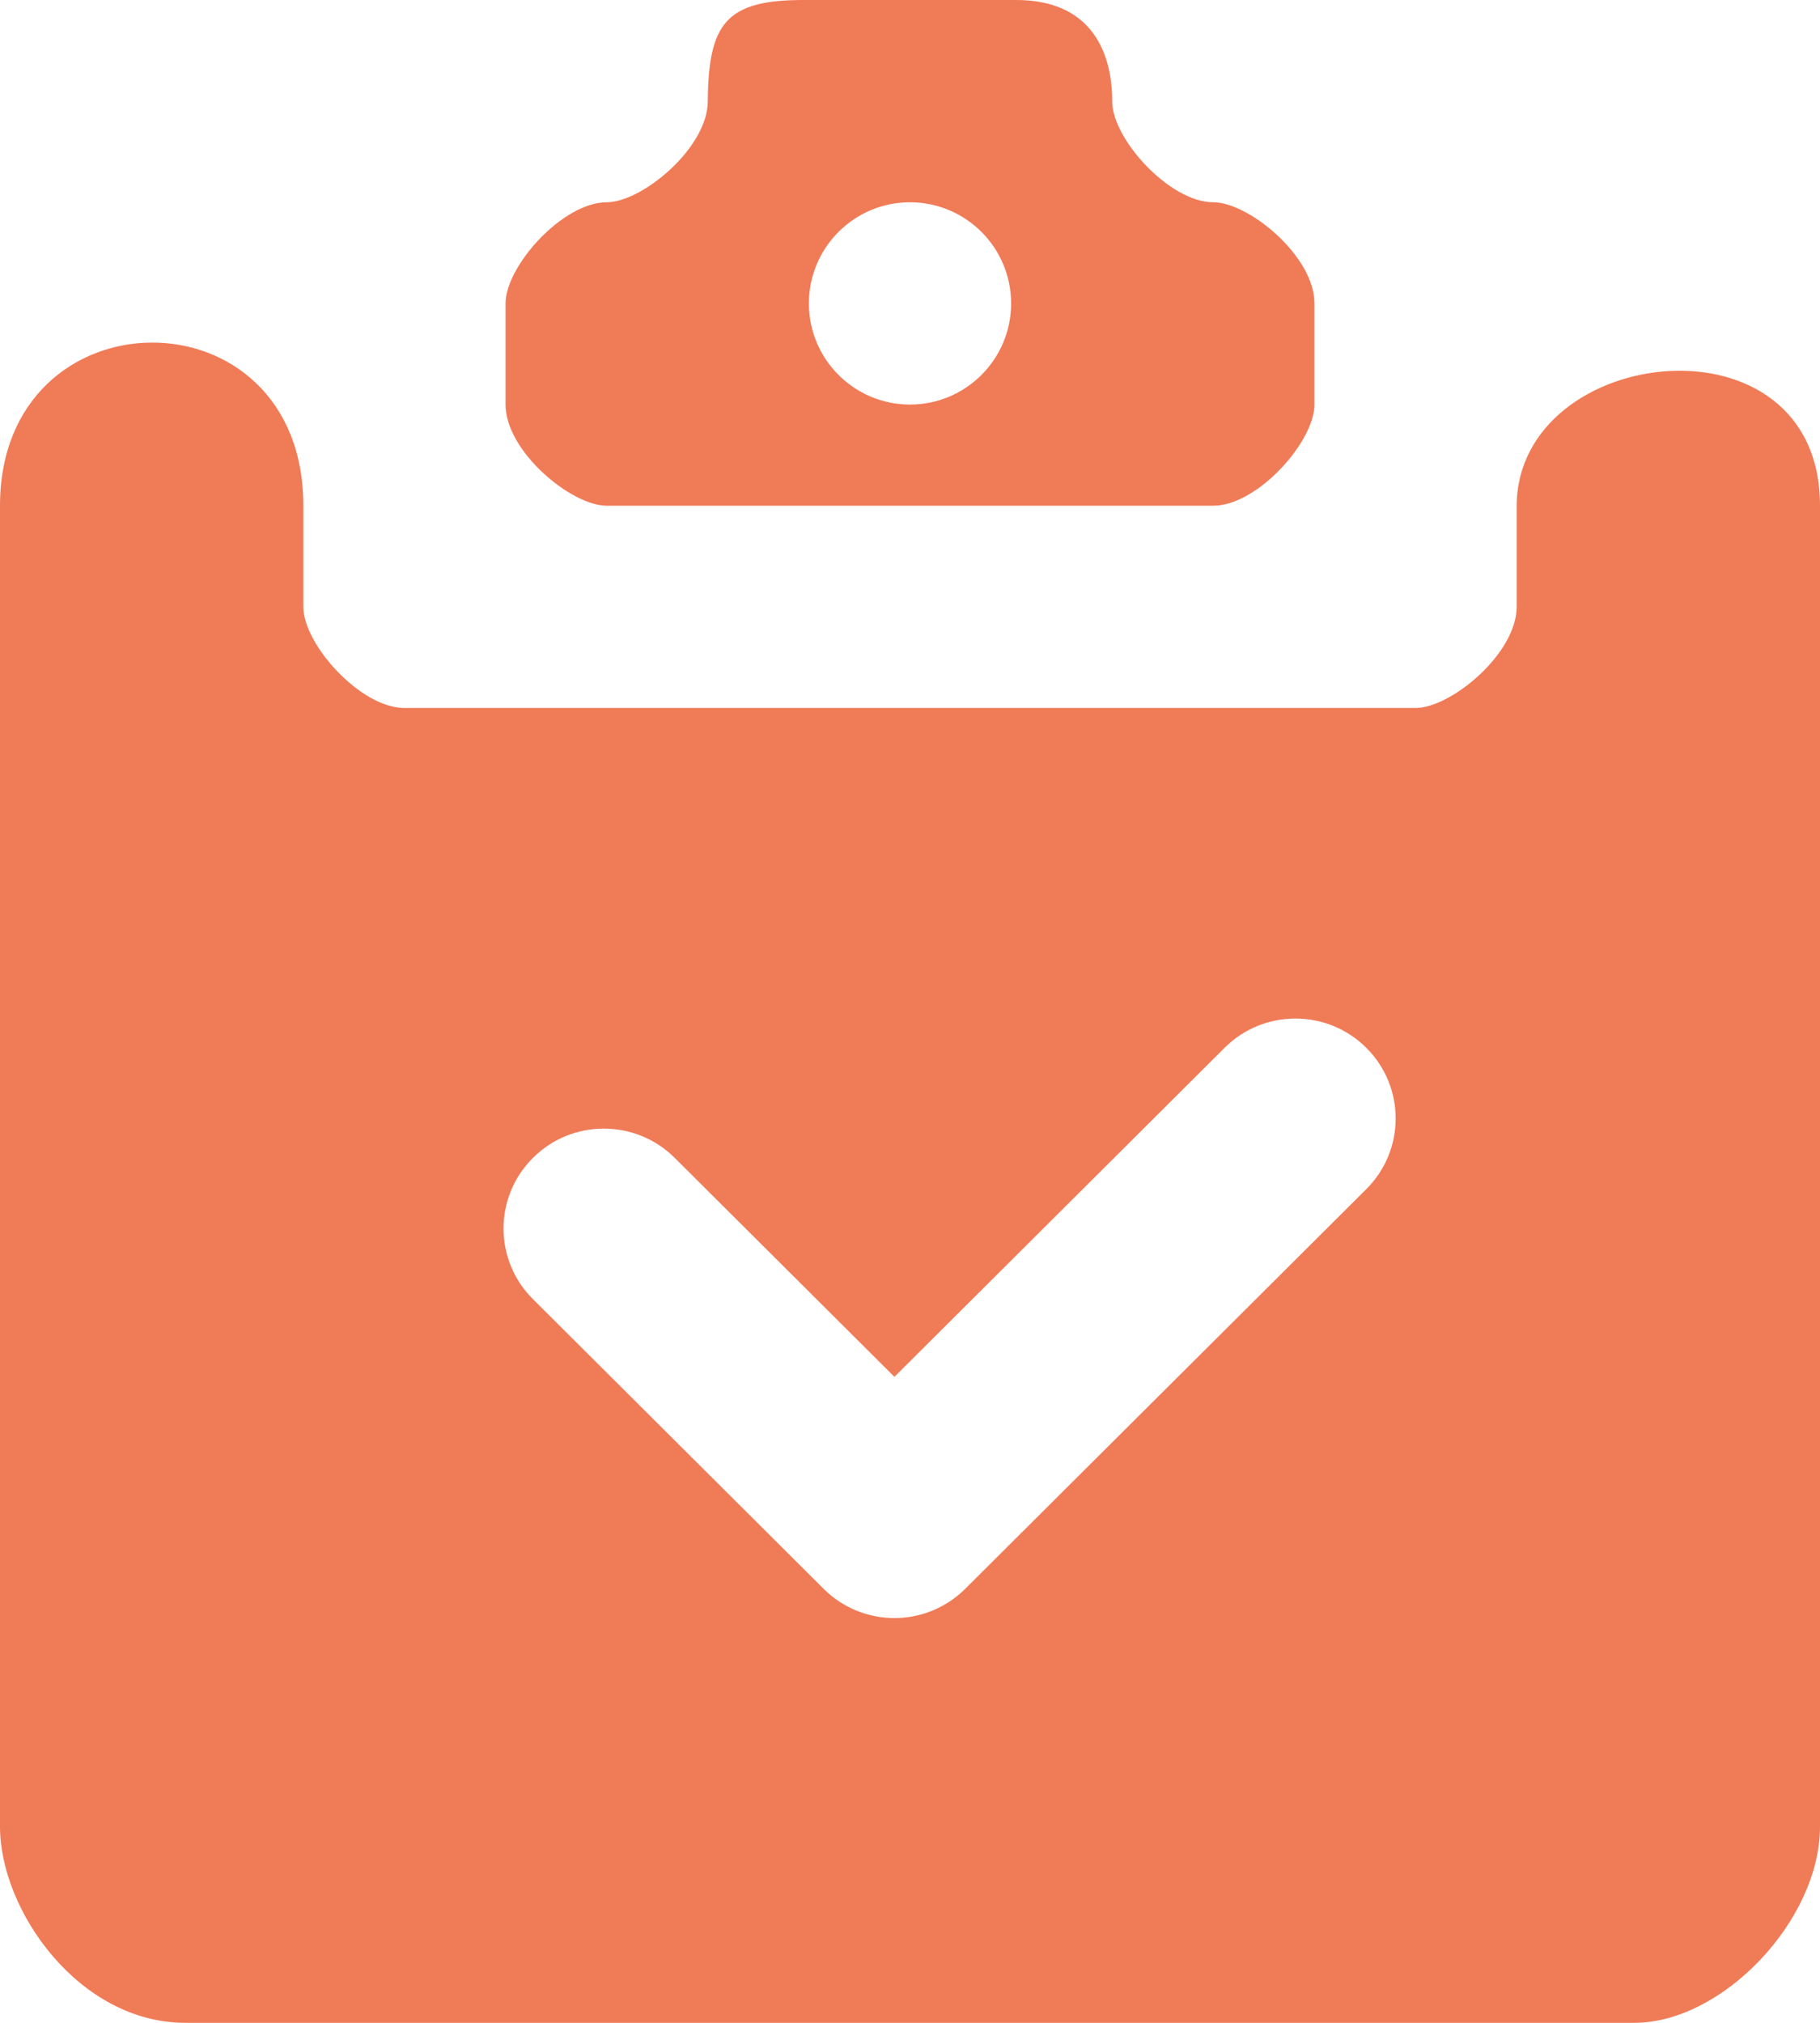 <svg 
 xmlns="http://www.w3.org/2000/svg"
 xmlns:xlink="http://www.w3.org/1999/xlink"
 width="18px" height="20px">
<path fill-rule="evenodd"  fill="rgb(240, 123, 87)"
 d="M16.163,20.000 L1.834,20.000 C0.783,20.000 -0.000,18.892 -0.000,18.060 L-0.000,5.000 C-0.000,2.862 3.000,2.837 3.000,5.000 L3.000,6.000 C3.000,6.370 3.565,7.000 4.000,7.000 L14.000,7.000 C14.350,7.000 15.000,6.462 15.000,6.000 L15.000,5.000 C15.009,3.397 18.000,3.053 18.000,5.000 L18.000,18.060 C18.000,18.986 17.036,20.000 16.163,20.000 ZM13.513,10.360 C13.126,9.974 12.498,9.974 12.111,10.360 L8.846,13.613 L6.673,11.448 C6.285,11.062 5.658,11.062 5.271,11.448 C4.883,11.834 4.883,12.459 5.271,12.845 L8.145,15.708 C8.338,15.901 8.592,15.998 8.846,15.998 C9.099,15.998 9.353,15.901 9.547,15.708 L13.513,11.757 C13.900,11.371 13.900,10.746 13.513,10.360 ZM12.000,5.000 L6.000,5.000 C5.649,5.000 5.000,4.462 5.000,4.000 L5.000,3.000 C5.000,2.632 5.565,2.000 6.000,2.000 C6.350,2.000 7.000,1.462 7.000,1.000 C7.007,0.233 7.179,-0.000 7.945,-0.000 L10.051,-0.000 C10.815,-0.000 11.000,0.546 11.000,1.000 C10.996,1.368 11.565,2.000 12.000,2.000 C12.350,2.000 13.002,2.535 13.000,3.000 L13.000,4.000 C13.000,4.368 12.435,5.000 12.000,5.000 ZM9.000,2.000 C8.448,2.000 8.000,2.448 8.000,3.000 C8.000,3.552 8.448,4.000 9.000,4.000 C9.552,4.000 10.000,3.552 10.000,3.000 C10.000,2.448 9.552,2.000 9.000,2.000 Z"/>
</svg>
